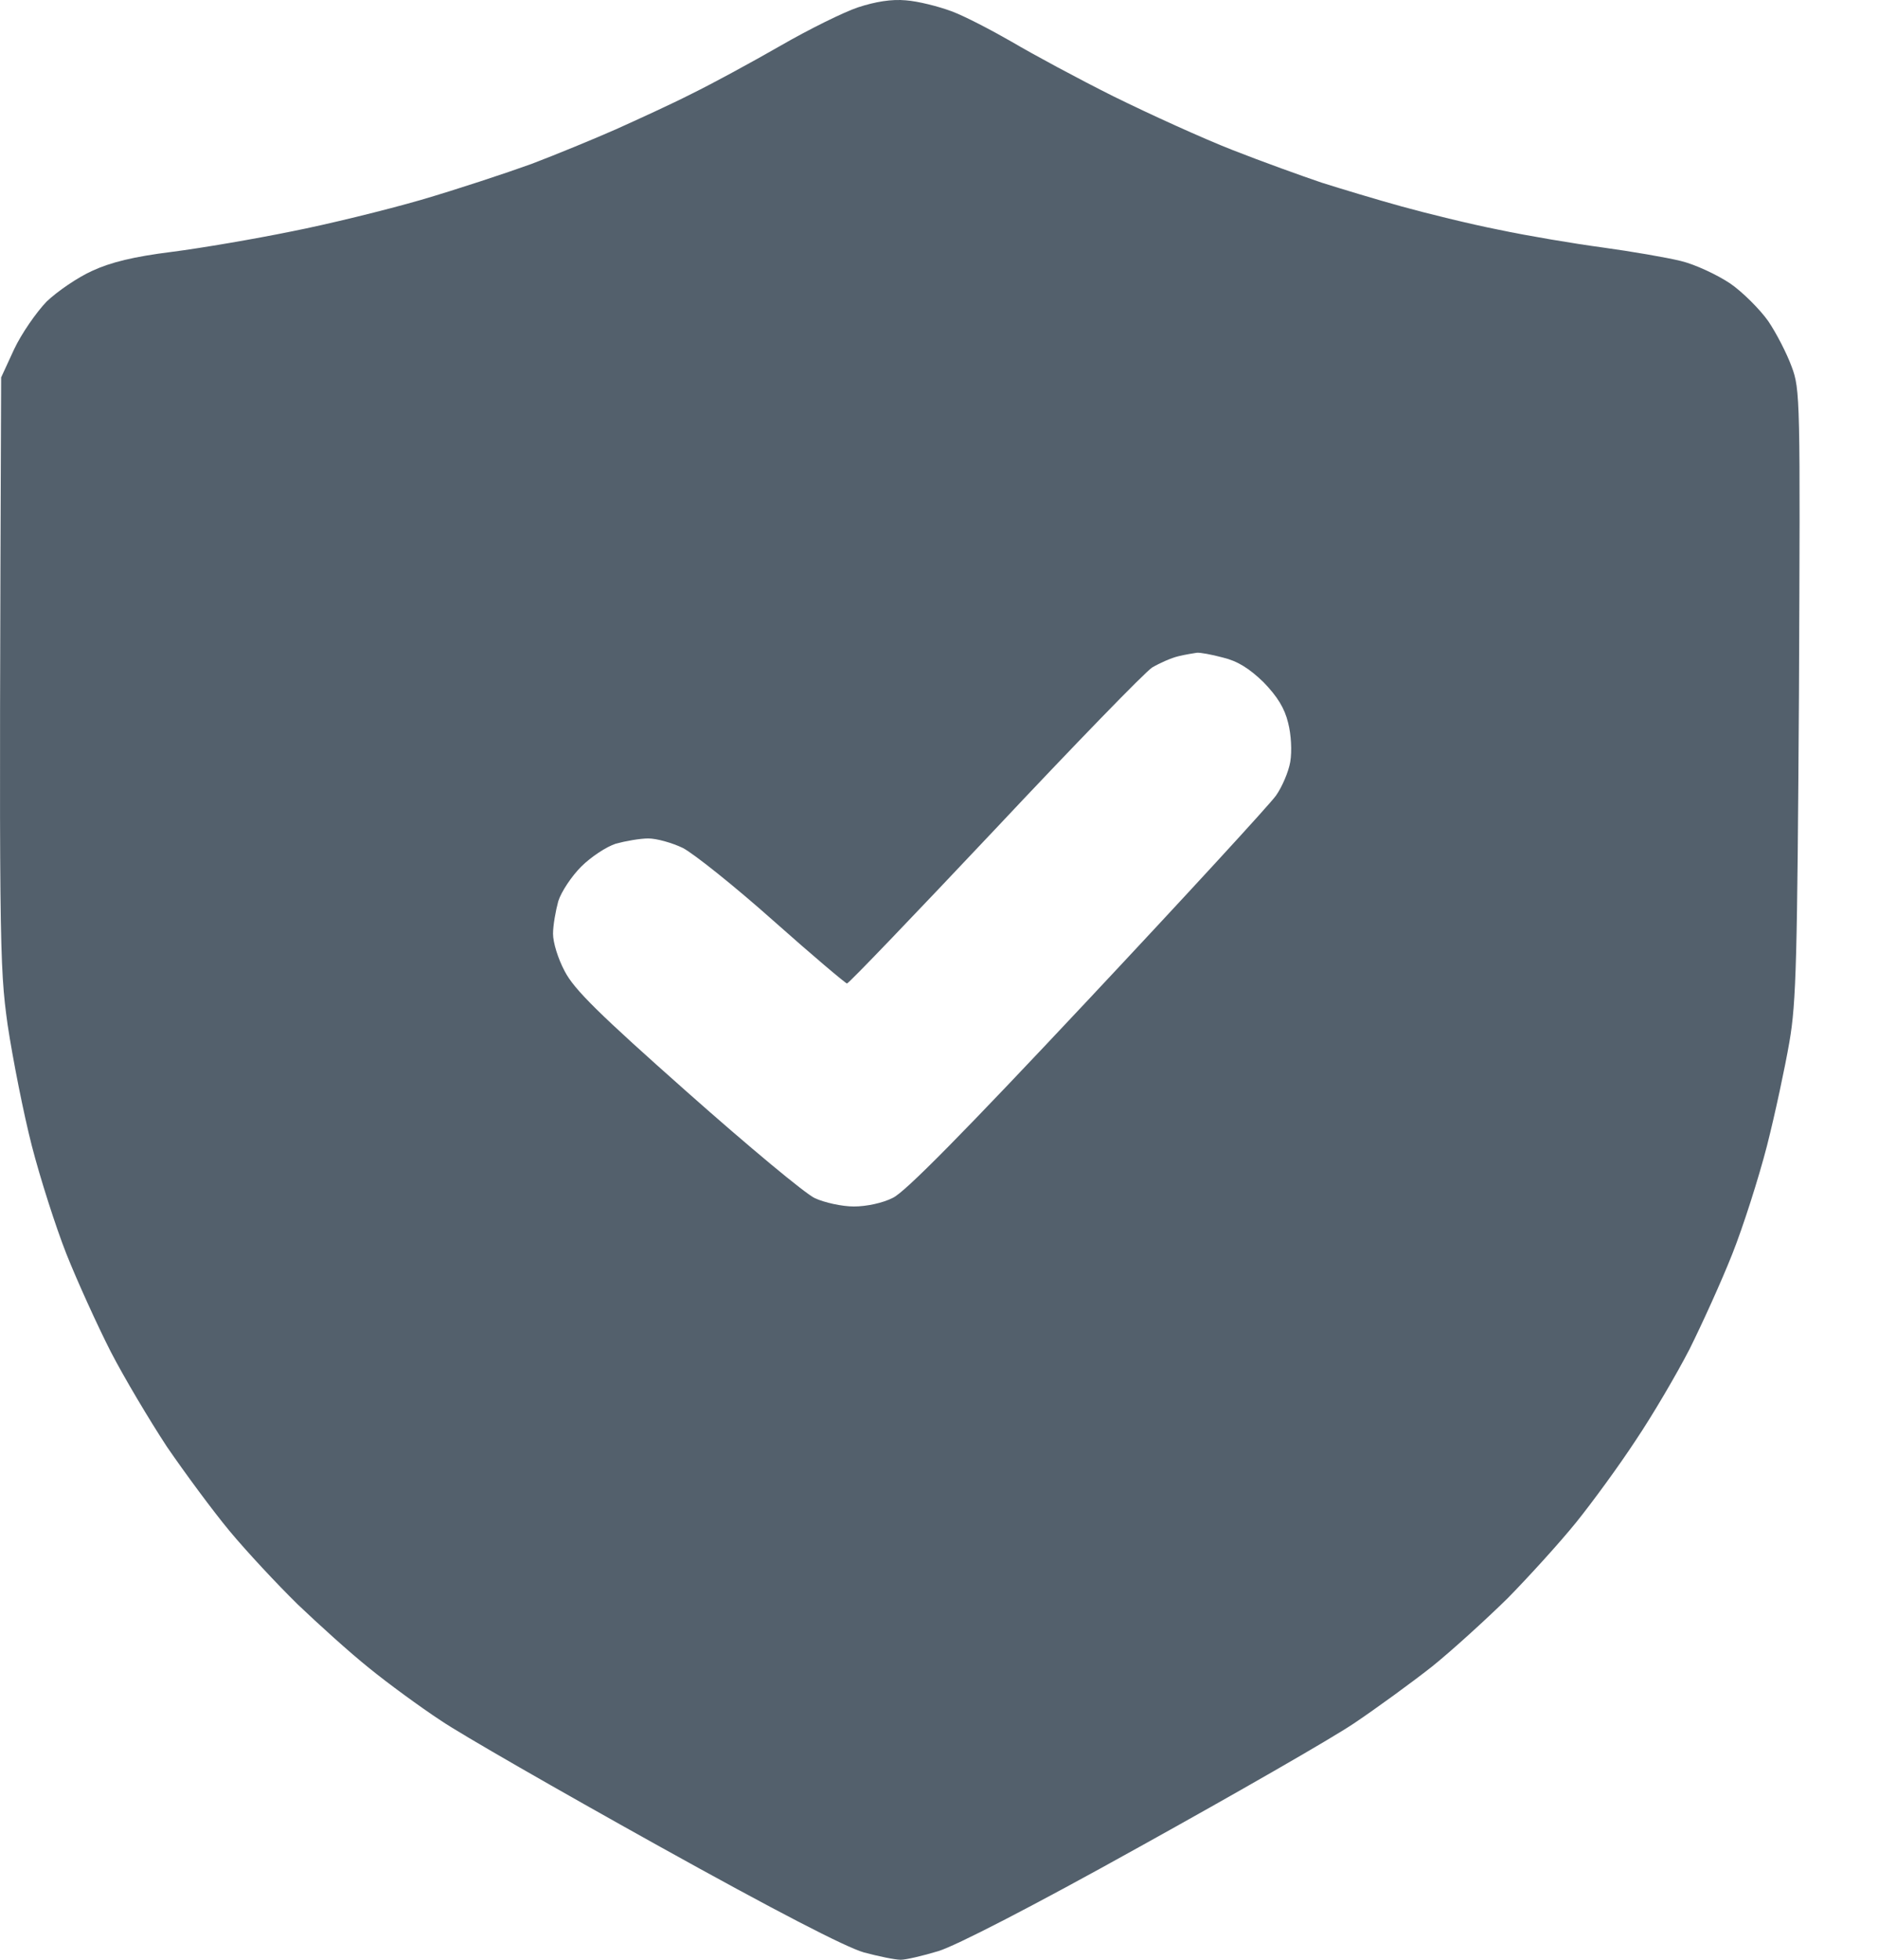 <svg width="23" height="24" viewBox="0 0 23 24" fill="none" xmlns="http://www.w3.org/2000/svg">
<path fill-rule="evenodd" clip-rule="evenodd" d="M11.094 0.004C11.243 0.015 11.492 0.078 11.651 0.137C11.81 0.195 12.144 0.37 12.393 0.513C12.643 0.661 13.204 0.964 13.639 1.181C14.079 1.398 14.731 1.695 15.097 1.838C15.463 1.982 15.951 2.157 16.184 2.236C16.417 2.31 16.857 2.443 17.165 2.528C17.472 2.613 18.008 2.745 18.358 2.814C18.708 2.888 19.28 2.984 19.63 3.031C19.98 3.079 20.41 3.153 20.585 3.196C20.76 3.238 21.03 3.365 21.189 3.471C21.343 3.577 21.555 3.79 21.656 3.933C21.756 4.081 21.884 4.33 21.942 4.489C22.048 4.77 22.048 4.882 22.032 8.492C22.011 11.742 22 12.272 21.915 12.76C21.862 13.068 21.74 13.64 21.64 14.033C21.539 14.425 21.348 15.024 21.215 15.358C21.083 15.692 20.844 16.217 20.691 16.524C20.532 16.832 20.24 17.33 20.033 17.638C19.832 17.945 19.503 18.396 19.302 18.645C19.105 18.889 18.724 19.308 18.464 19.573C18.199 19.833 17.78 20.215 17.536 20.411C17.287 20.607 16.857 20.92 16.582 21.105C16.306 21.291 15.124 21.969 13.957 22.616C12.643 23.348 11.704 23.83 11.492 23.894C11.301 23.952 11.094 24 11.031 24C10.962 24 10.76 23.958 10.58 23.91C10.357 23.846 9.504 23.406 8.046 22.595C6.837 21.922 5.644 21.238 5.395 21.068C5.146 20.904 4.753 20.617 4.52 20.427C4.287 20.241 3.895 19.886 3.645 19.647C3.396 19.403 3.02 19 2.813 18.751C2.606 18.502 2.262 18.035 2.044 17.717C1.832 17.394 1.519 16.869 1.355 16.551C1.191 16.228 0.947 15.692 0.814 15.358C0.682 15.024 0.491 14.425 0.39 14.033C0.289 13.64 0.157 12.972 0.093 12.548C-0.008 11.816 -0.013 11.594 0.014 4.622L0.173 4.277C0.263 4.086 0.443 3.827 0.57 3.694C0.703 3.567 0.952 3.397 1.127 3.318C1.355 3.212 1.636 3.143 2.108 3.084C2.474 3.037 3.126 2.925 3.566 2.835C4.001 2.75 4.716 2.575 5.156 2.448C5.591 2.321 6.201 2.119 6.508 2.008C6.816 1.891 7.277 1.701 7.542 1.584C7.802 1.467 8.221 1.276 8.47 1.149C8.719 1.027 9.207 0.762 9.557 0.561C9.907 0.359 10.336 0.147 10.511 0.089C10.723 0.02 10.919 -0.012 11.094 0.004ZM14.111 8.174C14.021 8.232 13.152 9.128 12.181 10.162C11.206 11.196 10.395 12.044 10.373 12.044C10.357 12.044 9.949 11.7 9.472 11.276C8.995 10.851 8.496 10.454 8.364 10.385C8.231 10.321 8.041 10.268 7.94 10.268C7.839 10.268 7.659 10.3 7.542 10.332C7.426 10.369 7.235 10.496 7.118 10.613C7.001 10.73 6.874 10.92 6.837 11.037C6.805 11.154 6.773 11.334 6.773 11.435C6.773 11.541 6.832 11.737 6.917 11.896C7.033 12.119 7.335 12.416 8.417 13.375C9.159 14.033 9.864 14.621 9.981 14.674C10.098 14.727 10.31 14.775 10.458 14.775C10.612 14.775 10.813 14.732 10.935 14.669C11.084 14.6 11.8 13.873 13.321 12.251C14.514 10.979 15.553 9.849 15.627 9.743C15.702 9.637 15.781 9.452 15.802 9.33C15.824 9.197 15.813 8.996 15.776 8.853C15.733 8.672 15.643 8.529 15.474 8.354C15.299 8.185 15.156 8.095 14.975 8.052C14.837 8.015 14.694 7.989 14.657 7.994C14.625 7.999 14.519 8.015 14.434 8.036C14.344 8.057 14.201 8.121 14.111 8.174Z" fill="#53606C"/>
</svg>

